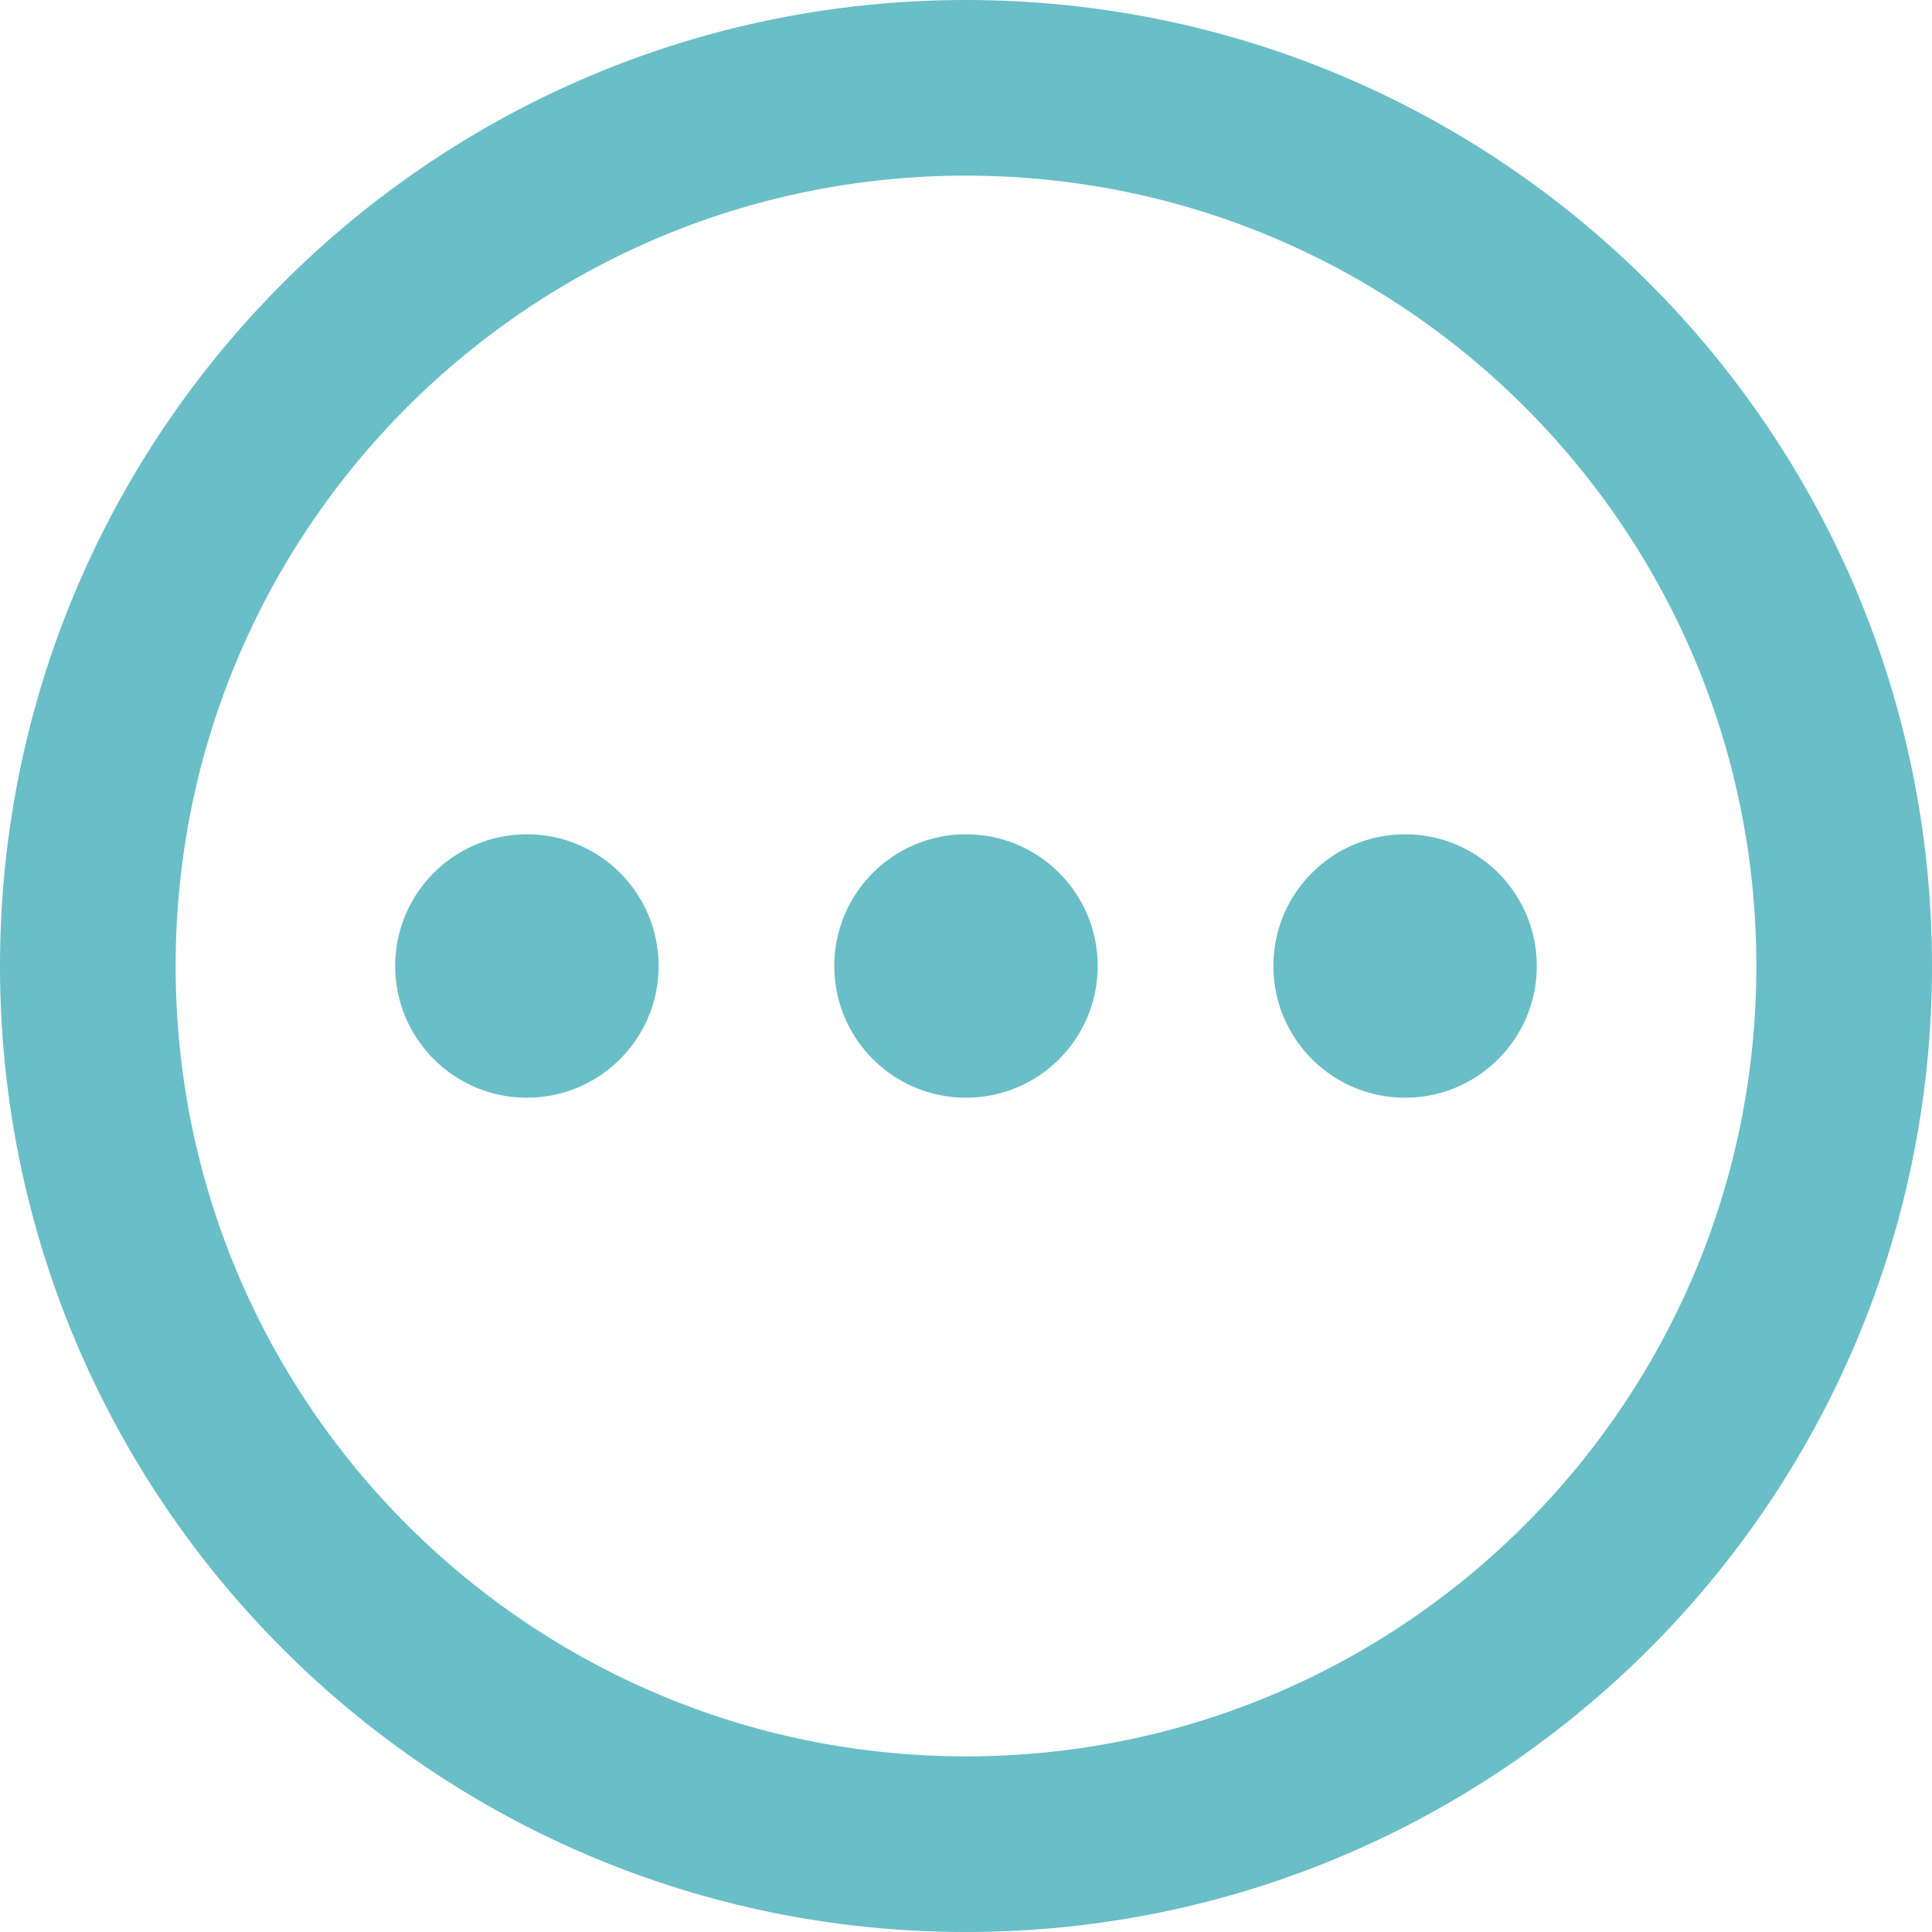 <svg width="44" height="44" viewBox="0 0 44 44" fill="none" xmlns="http://www.w3.org/2000/svg">
<path d="M22 42C33.046 42 42 33.046 42 22C42 10.954 33.046 2 22 2C10.954 2 2 10.954 2 22C2 33.046 10.954 42 22 42Z" stroke="#69BEC7" stroke-width="4" stroke-linejoin="round"/>
<path d="M12 25C13.657 25 15 23.657 15 22C15 20.343 13.657 19 12 19C10.343 19 9 20.343 9 22C9 23.657 10.343 25 12 25Z" fill="#69BEC7"/>
<path d="M22 25C23.657 25 25 23.657 25 22C25 20.343 23.657 19 22 19C20.343 19 19 20.343 19 22C19 23.657 20.343 25 22 25Z" fill="#69BEC7"/>
<path d="M32 25C33.657 25 35 23.657 35 22C35 20.343 33.657 19 32 19C30.343 19 29 20.343 29 22C29 23.657 30.343 25 32 25Z" fill="#69BEC7"/>
</svg>

